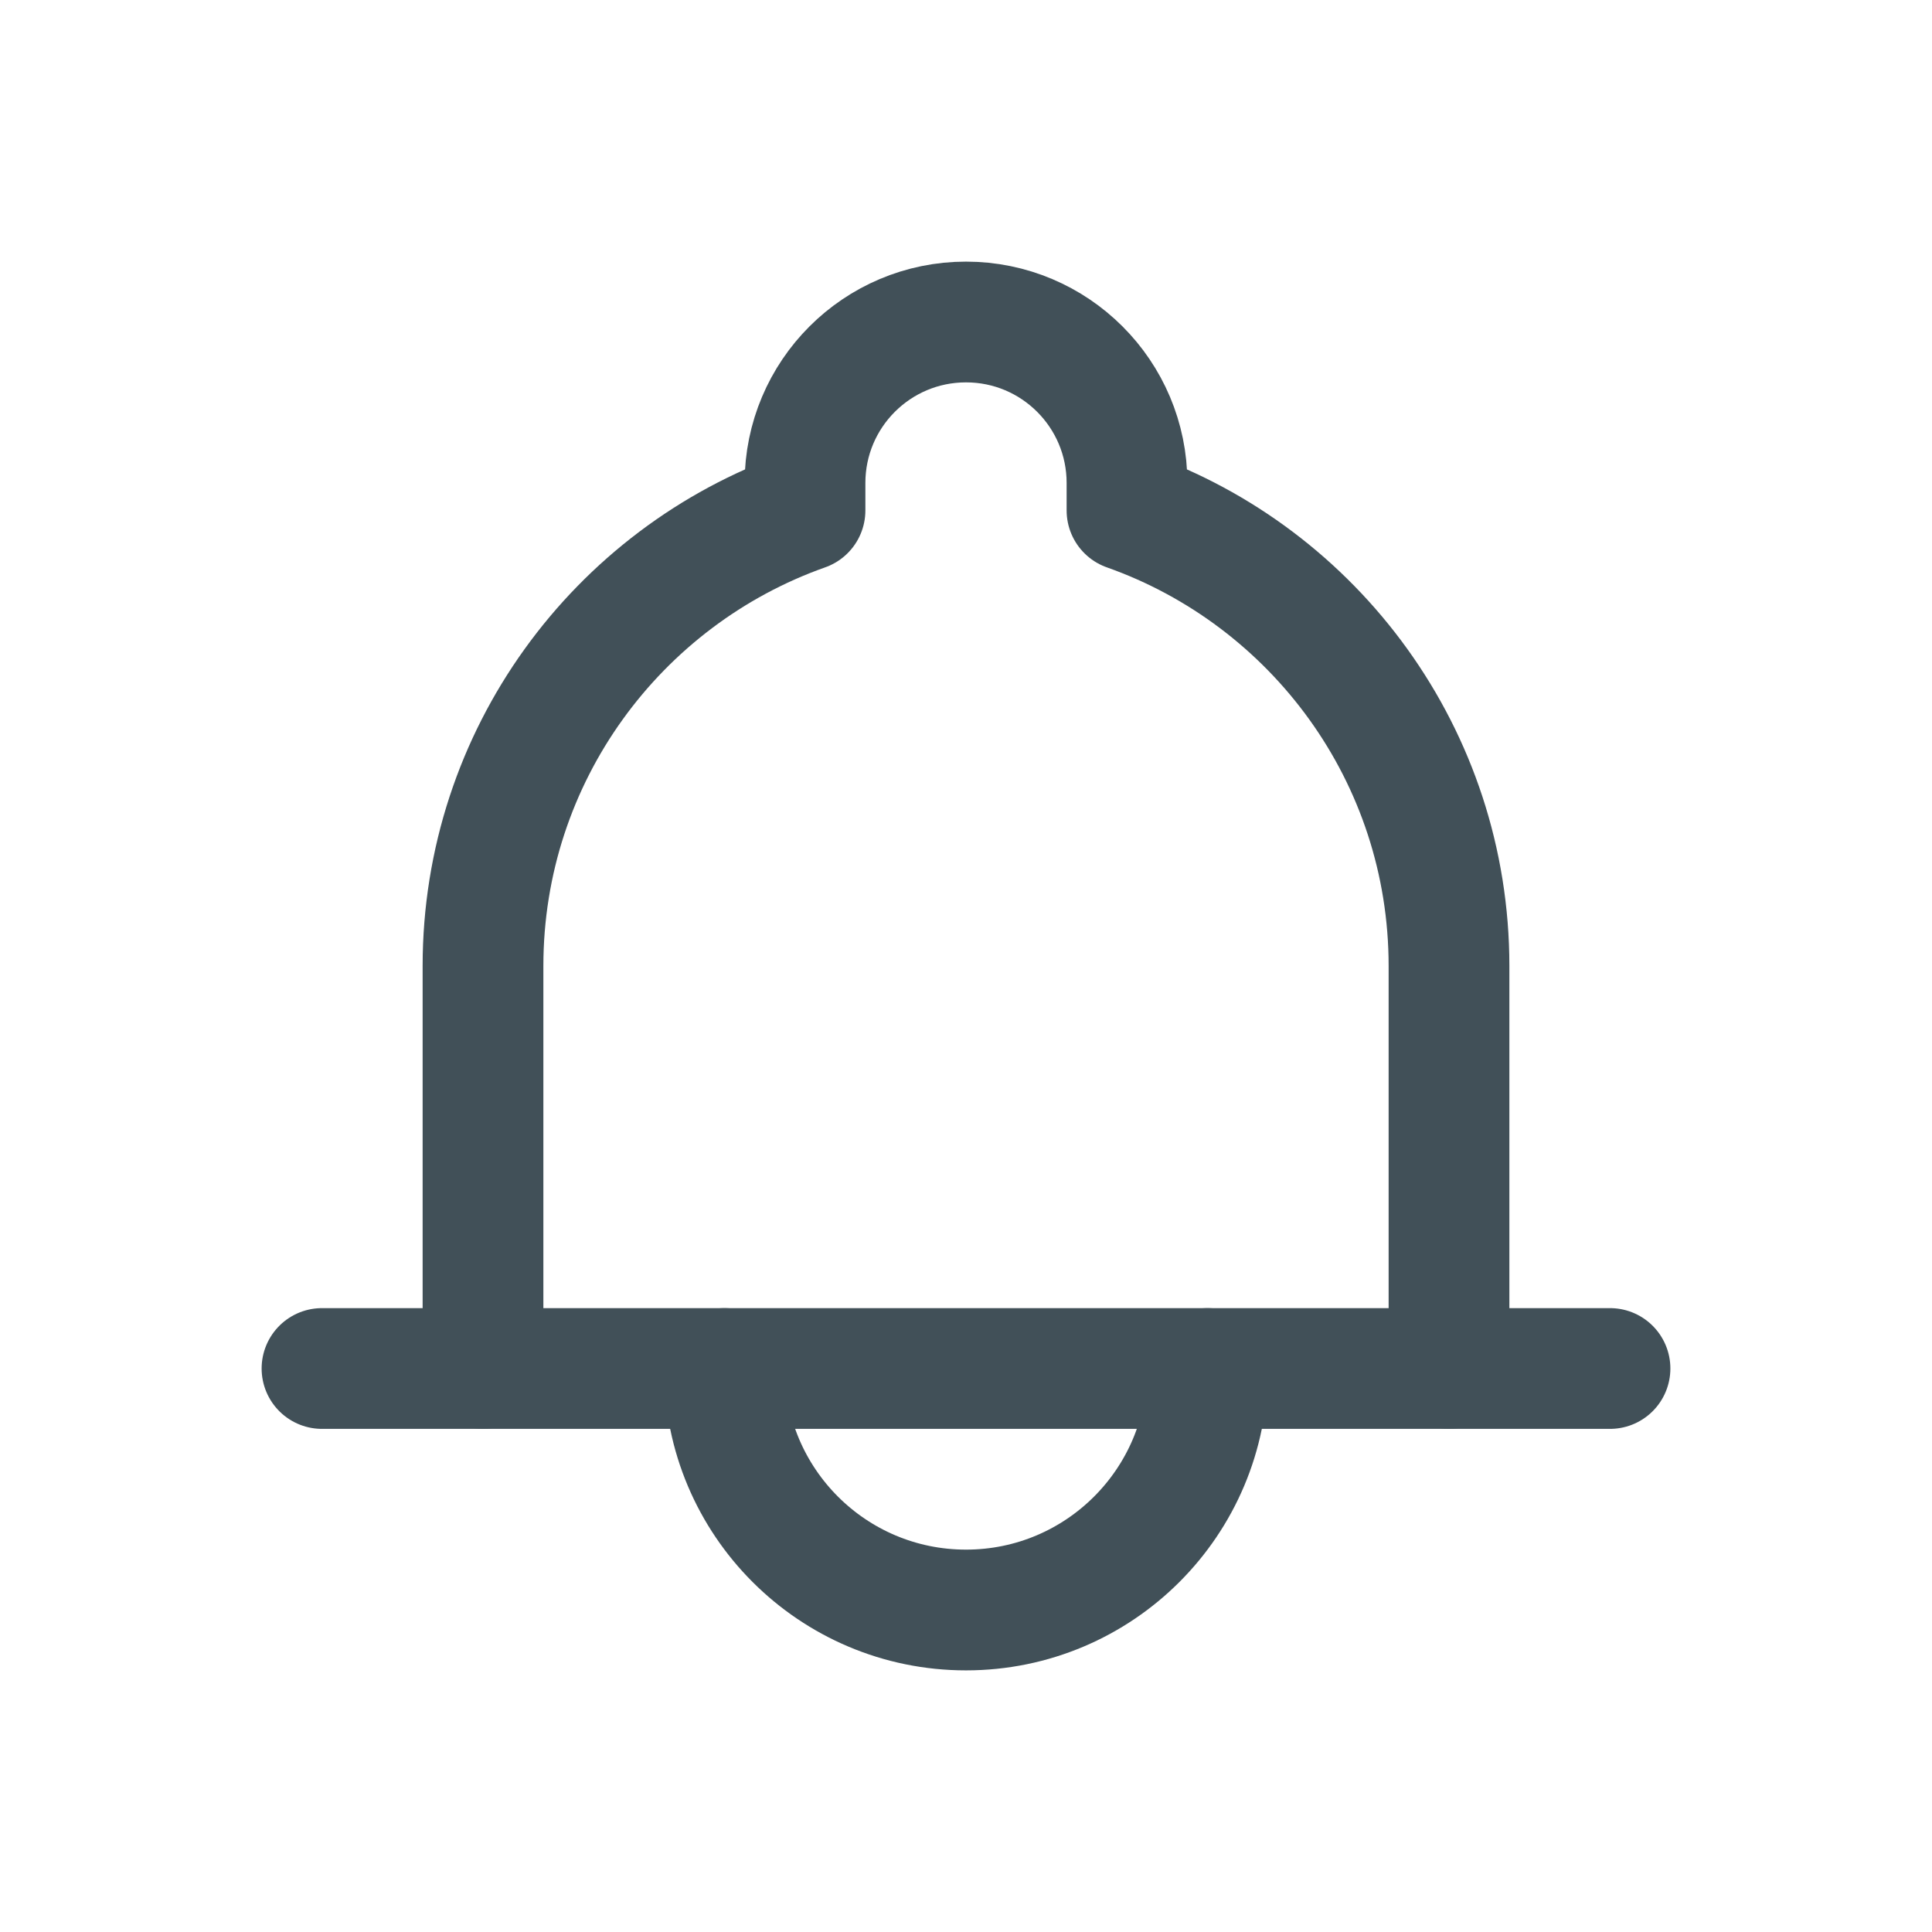 <svg width="24" height="24" viewBox="0 0 24 24" fill="none" xmlns="http://www.w3.org/2000/svg">
<path d="M6 17V12C6 9.388 7.67 7.165 10 6.341V6C10 4.895 10.895 4 12 4C13.105 4 14 4.895 14 6V6.341C16.33 7.165 18 9.388 18 12V17" stroke="#415058" stroke-width="1.5" stroke-linecap="round" stroke-linejoin="round"/>
<path d="M4 17H20" stroke="#415058" stroke-width="1.5" stroke-linecap="round" stroke-linejoin="round"/>
<path d="M15 17C15 18.657 13.657 20 12 20C10.343 20 9 18.657 9 17" stroke="#415058" stroke-width="1.5" stroke-linecap="round" stroke-linejoin="round"/>
</svg>
